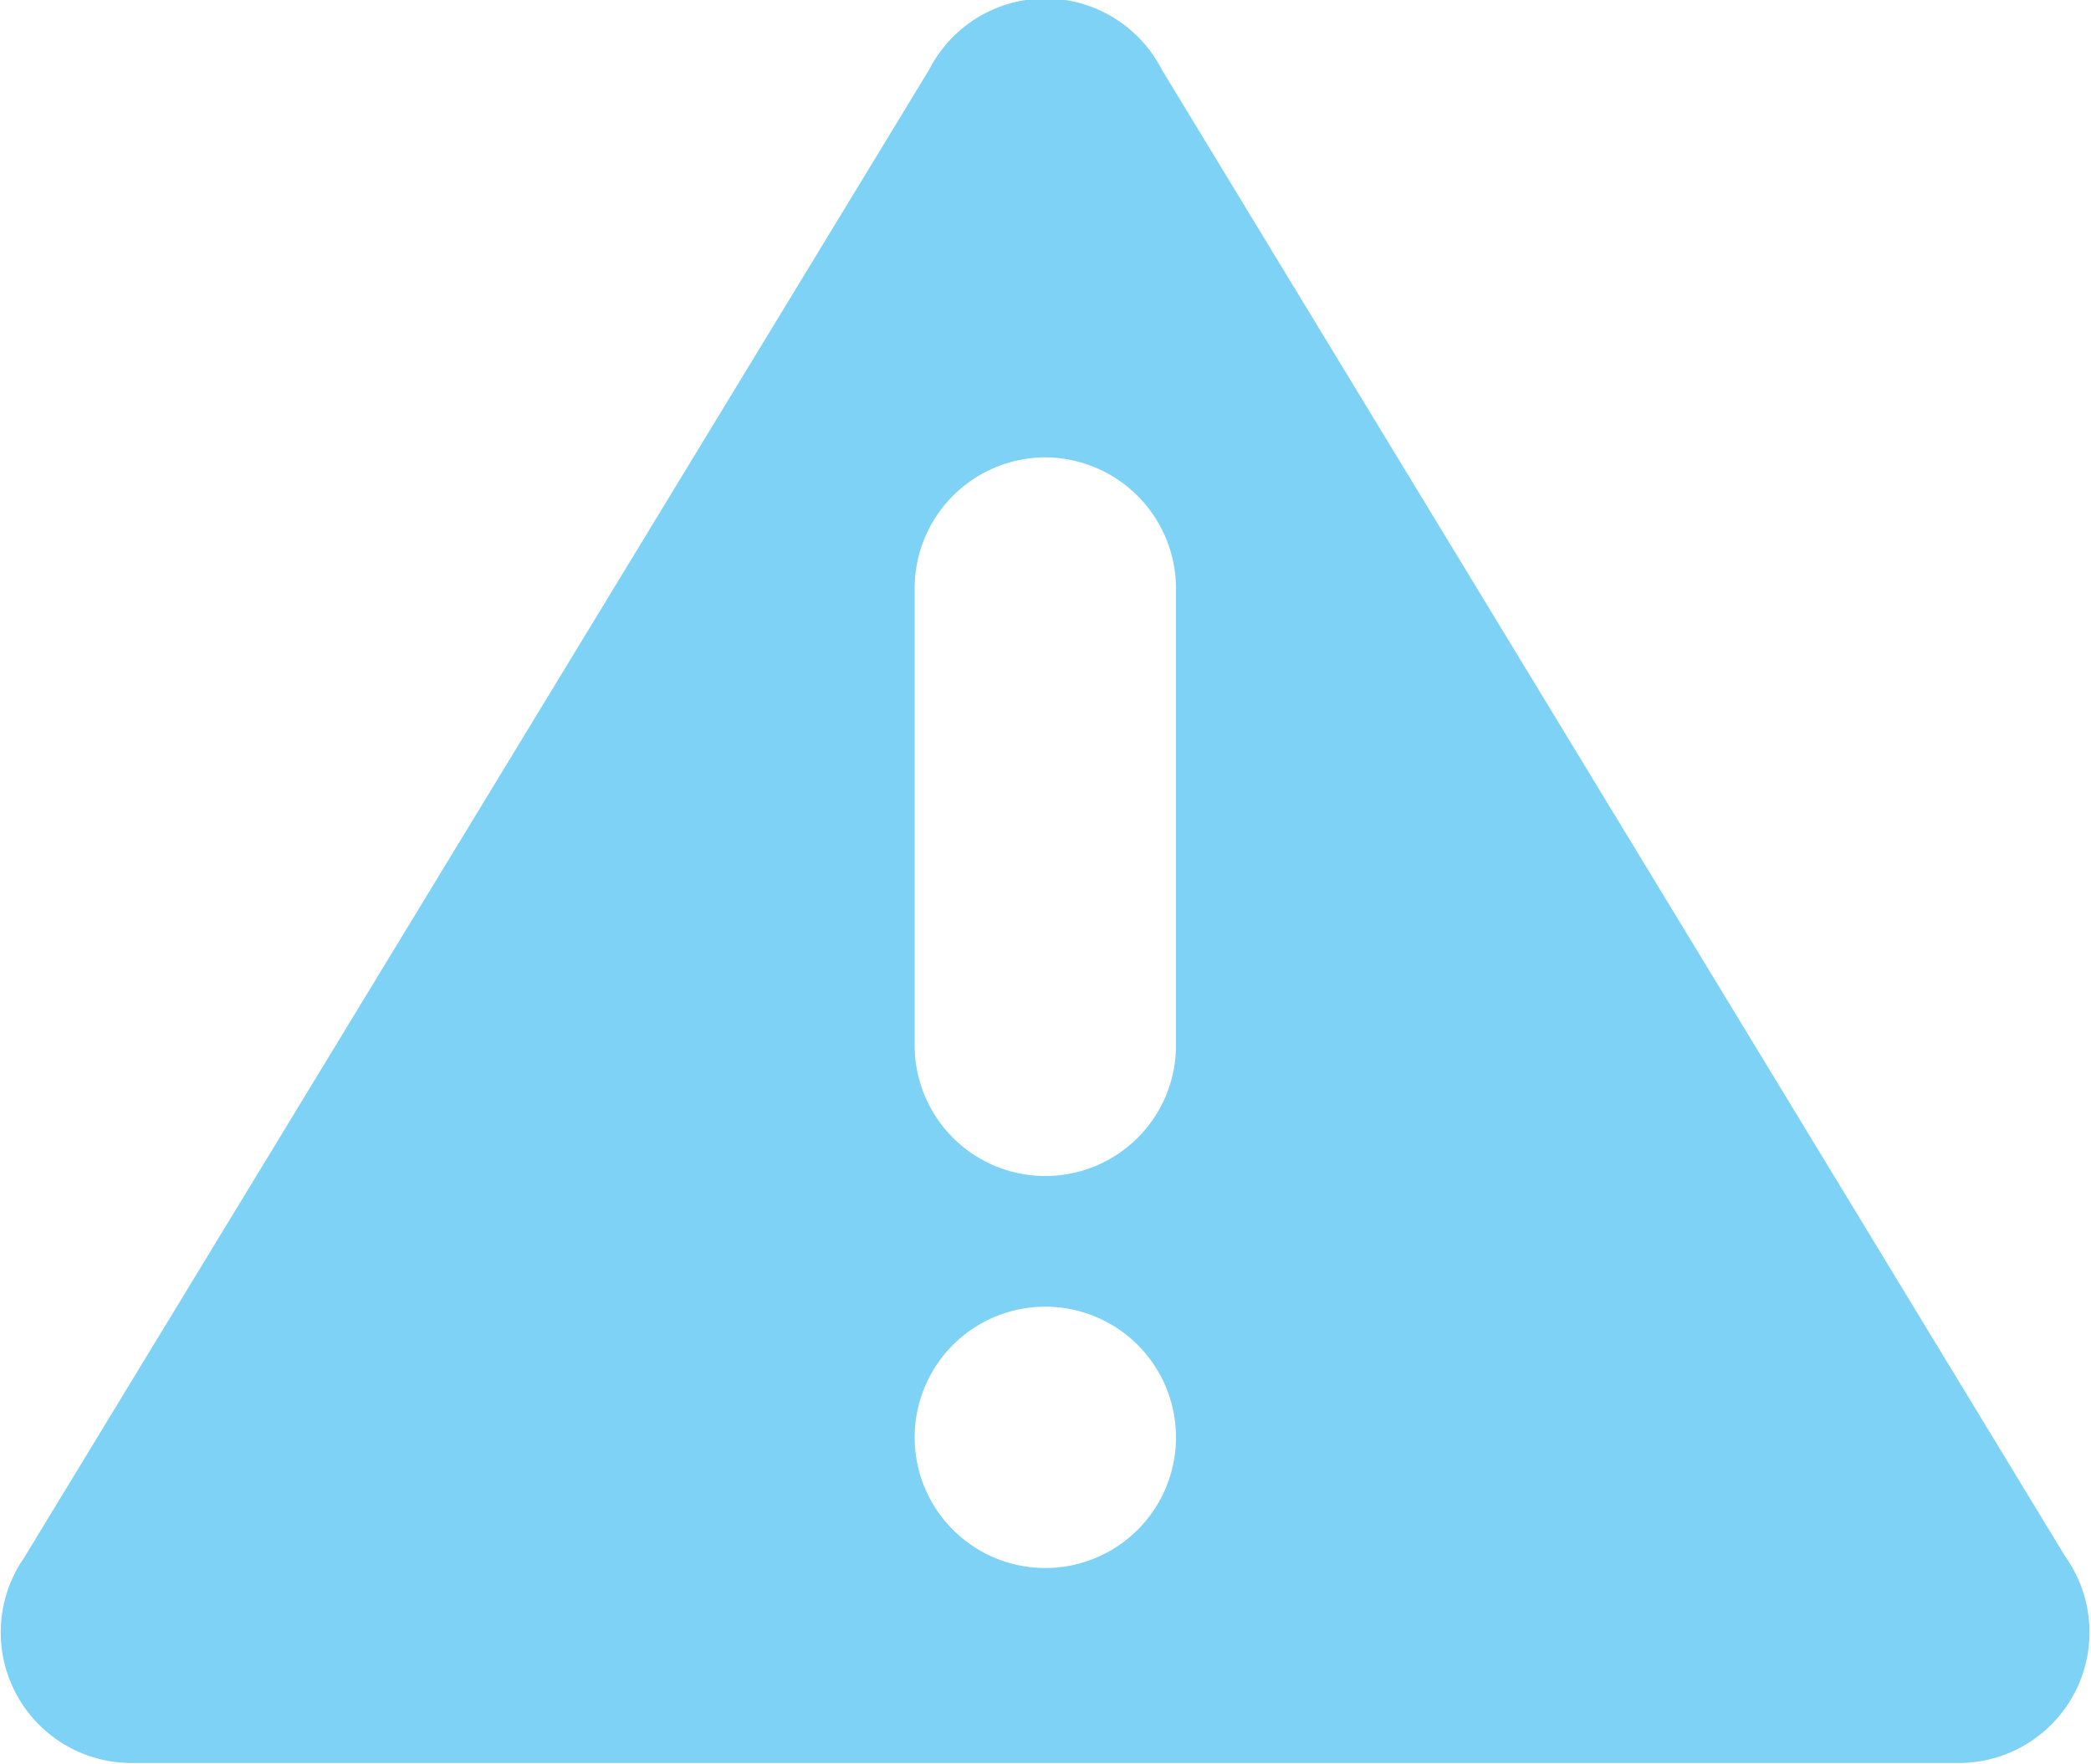 <?xml version="1.0" encoding="UTF-8" standalone="no"?>
<svg
   xmlns:dc="http://purl.org/dc/elements/1.1/"
   xmlns:cc="http://creativecommons.org/ns#"
   xmlns:rdf="http://www.w3.org/1999/02/22-rdf-syntax-ns#"
   xmlns:svg="http://www.w3.org/2000/svg"
   xmlns="http://www.w3.org/2000/svg"
   xmlns:sodipodi="http://sodipodi.sourceforge.net/DTD/sodipodi-0.dtd"
   xmlns:inkscape="http://www.inkscape.org/namespaces/inkscape"
   id="Layer_1"
   data-name="Layer 1"
   viewBox="0 0 60.17 50.76"
   version="1.1"
   sodipodi:docname="caution-blue.svg"
   inkscape:version="0.92.2 (unknown)">
  <sodipodi:namedview
     pagecolor="#ffffff"
     bordercolor="#666666"
     borderopacity="1"
     objecttolerance="10"
     gridtolerance="10"
     guidetolerance="10"
     inkscape:pageopacity="0"
     inkscape:pageshadow="2"
     inkscape:window-width="1301"
     inkscape:window-height="744"
     id="namedview11"
     showgrid="false"
     inkscape:zoom="4.6493303"
     inkscape:cx="30.084999"
     inkscape:cy="25.379999"
     inkscape:window-x="65"
     inkscape:window-y="24"
     inkscape:window-maximized="1"
     inkscape:current-layer="Layer_1" />
  <defs
     id="defs4">
    <style
       id="style2">.cls-1{fill:gray;fill-rule:evenodd}</style>
  </defs>
  <title
     id="title6">pepper</title>
  <path
     class="cls-1"
     d="M33.43 2l26 42.79a3.76 3.76 0 0 1-3.07 5.94H3.76a3.76 3.76 0 0 1-3.07-5.9L26.74 2a3.76 3.76 0 0 1 6.69 0zm-3.35 11.16a3.77 3.77 0 0 0-3.76 3.76v13.16a3.76 3.76 0 1 0 7.52 0V16.92a3.78 3.78 0 0 0-3.76-3.76zm0 24.44a3.76 3.76 0 1 0 3.76 3.76 3.76 3.76 0 0 0-3.76-3.76z"
     id="path8"
     style="fill:#7ed2f6" />
</svg>
